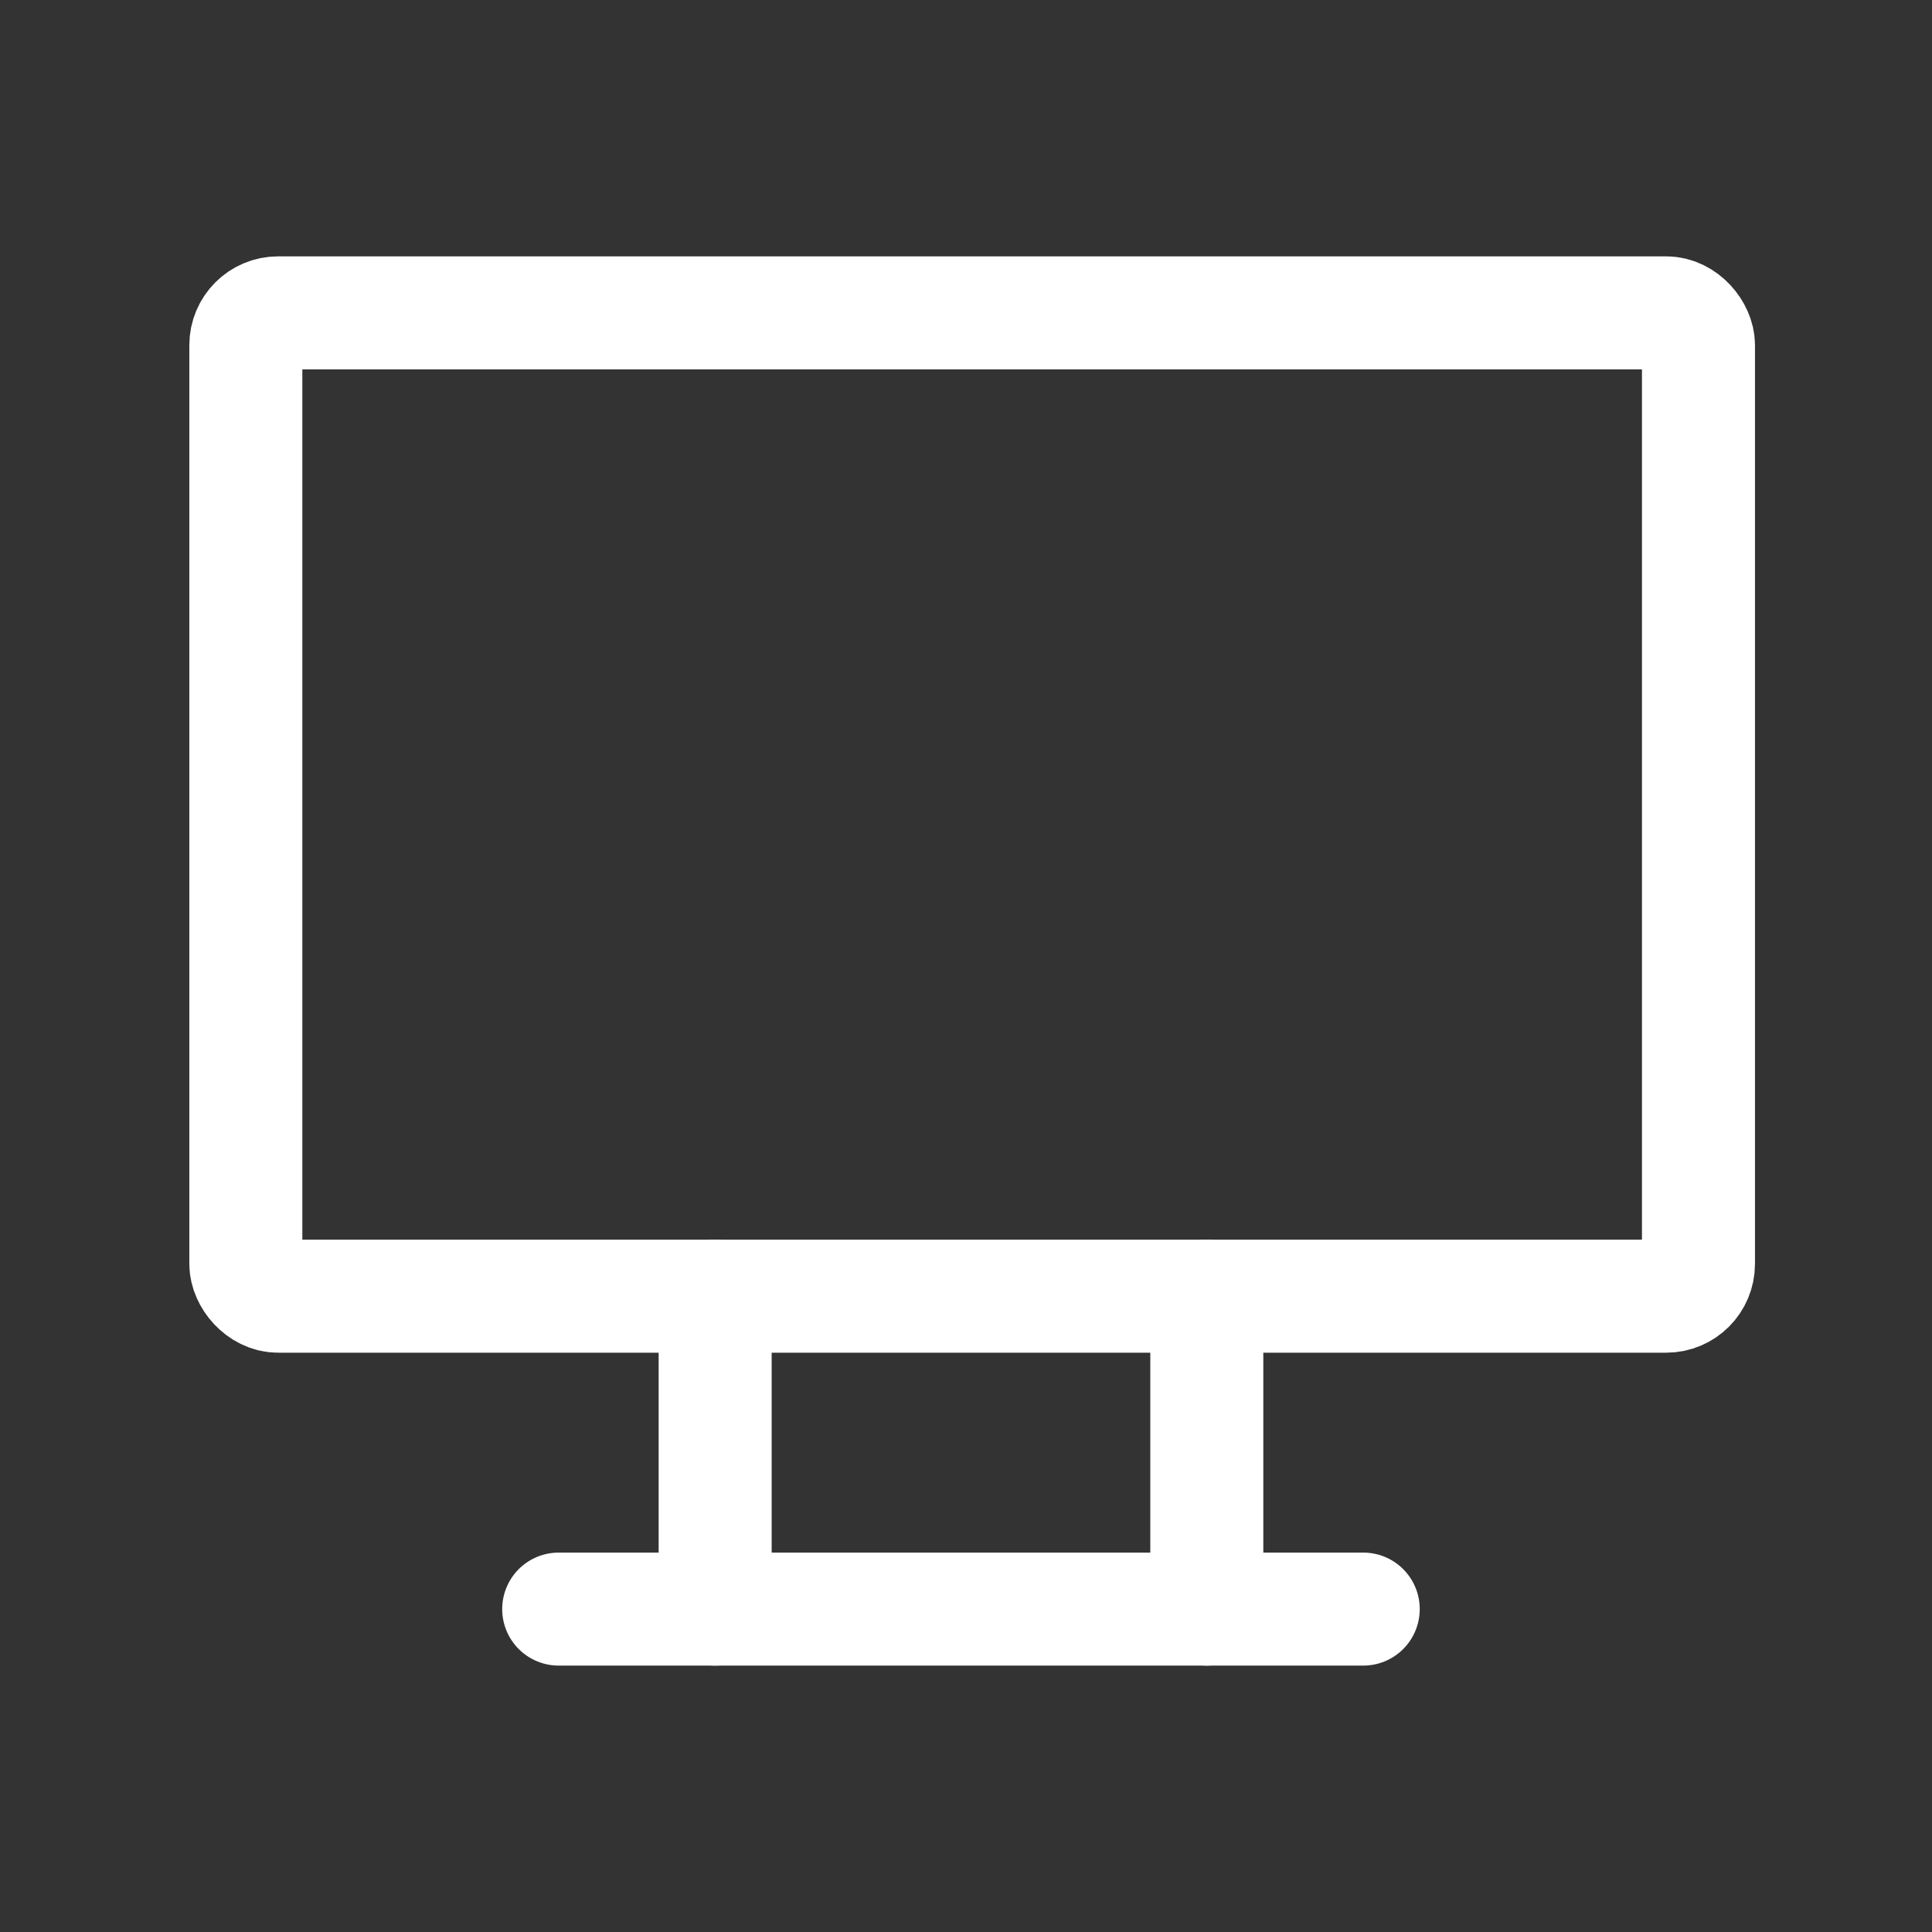 <svg id="desktop" xmlns="http://www.w3.org/2000/svg" width="59.831" height="59.831" viewBox="0 0 59.831 59.831">
  <rect x="0" y="0" width="59.831" height="59.831" fill="#333333" stroke="none"/>
  <path id="Path_12" data-name="Path 12" d="M0,0H59.831V59.831H0Z" fill="none"/>
  <rect id="Rectangle_4" data-name="Rectangle 4" width="44.986" height="30.452" rx="1" transform="translate(7.613 9.689)" fill="none" stroke="#fff" stroke-linecap="round" stroke-linejoin="round" stroke-width="3.5"/>
  <line id="Line_1" data-name="Line 1" x2="24.915" transform="translate(17.302 49.831)" fill="none" stroke="#fff" stroke-linecap="round" stroke-linejoin="round" stroke-width="3.5"/>
  <line id="Line_2" data-name="Line 2" y2="9.689" transform="translate(22.147 40.142)" fill="none" stroke="#fff" stroke-linecap="round" stroke-linejoin="round" stroke-width="3.5"/>
  <line id="Line_3" data-name="Line 3" y2="9.689" transform="translate(37.373 40.142)" fill="none" stroke="#fff" stroke-linecap="round" stroke-linejoin="round" stroke-width="3.5"/>
</svg>
